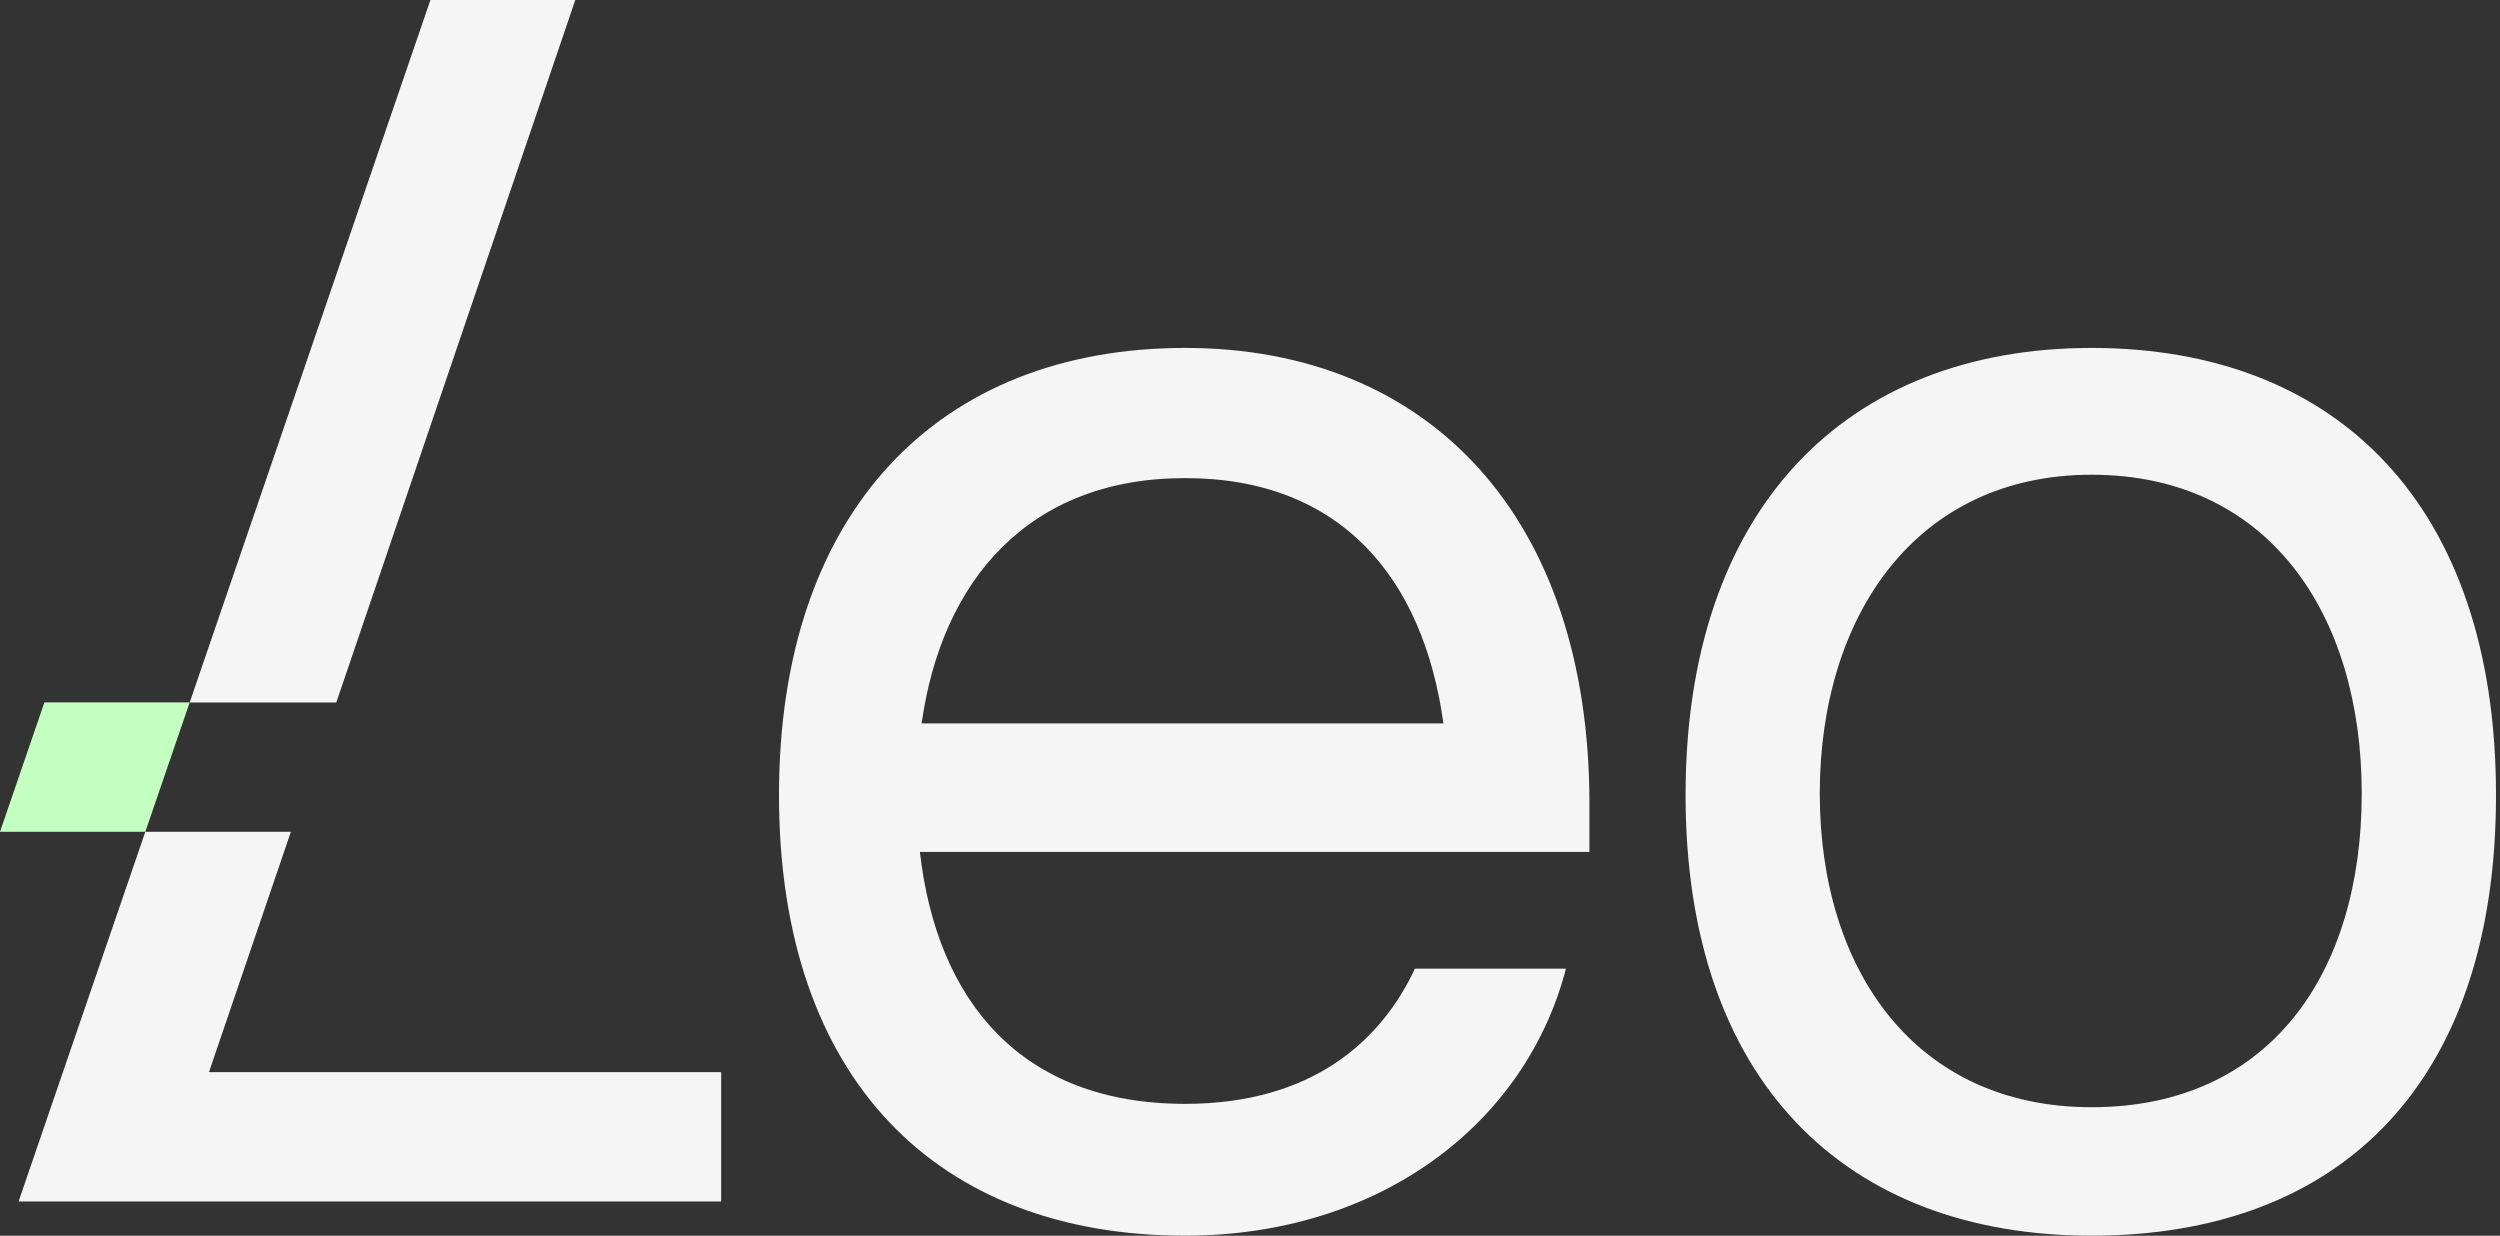 <svg xmlns="http://www.w3.org/2000/svg" width="263" height="130" viewBox="0 0 263 130" fill="none">
    <rect x="0" y="0" width="263" height="130" fill="#333333" stroke="none"/>
    <g clip-path="url(#clip0_1152_18897)">
        <path d="M167.207 84.529C167.207 54.506 150.439 36.602 124.666 36.602C98.894 36.602 81.951 53.632 81.951 83.648C81.951 113.663 98.719 129.993 124.666 129.993C145.145 129.993 160.497 118.228 164.738 101.906H148.849C145.32 109.453 138.079 116.126 124.666 116.126C107.368 116.126 98.545 105.242 96.773 89.621H167.207V84.529ZM96.955 76.101C99.075 61.006 108.254 50.296 124.666 50.296C141.079 50.296 149.735 60.826 151.848 76.101H96.948H96.955Z" fill="#F5F5F5"/>
        <path d="M220.038 36.602C194.091 36.602 177.323 53.632 177.323 83.648C177.323 113.663 194.091 129.993 220.038 129.993C245.985 129.993 262.579 114.191 262.579 83.648C262.579 53.105 245.811 36.602 220.038 36.602ZM220.038 116.48C201.505 116.48 191.44 102.086 191.44 83.474C191.44 64.863 201.498 49.942 220.038 49.942C238.578 49.942 248.454 64.516 248.454 83.474C248.454 102.433 238.745 116.48 220.038 116.48Z" fill="#F5F5F5"/>
        <path d="M60.521 0H45.279L19.956 73.898H35.38L60.521 0Z" fill="#F5F5F5"/>
        <path d="M4.669 73.898L0 87.504H15.287L19.956 73.891H4.669V73.898Z" fill="#C4FFC2"/>
        <path d="M21.982 112.789L30.602 87.504H15.287L1.953 126.396H16.434H17.342H75.866V112.789H21.982Z" fill="#F5F5F5"/>
    </g>
    <defs>
        <clipPath id="clip0_1152_18897">
            <rect width="262.579" height="130" fill="white"/>
        </clipPath>
    </defs>
</svg>